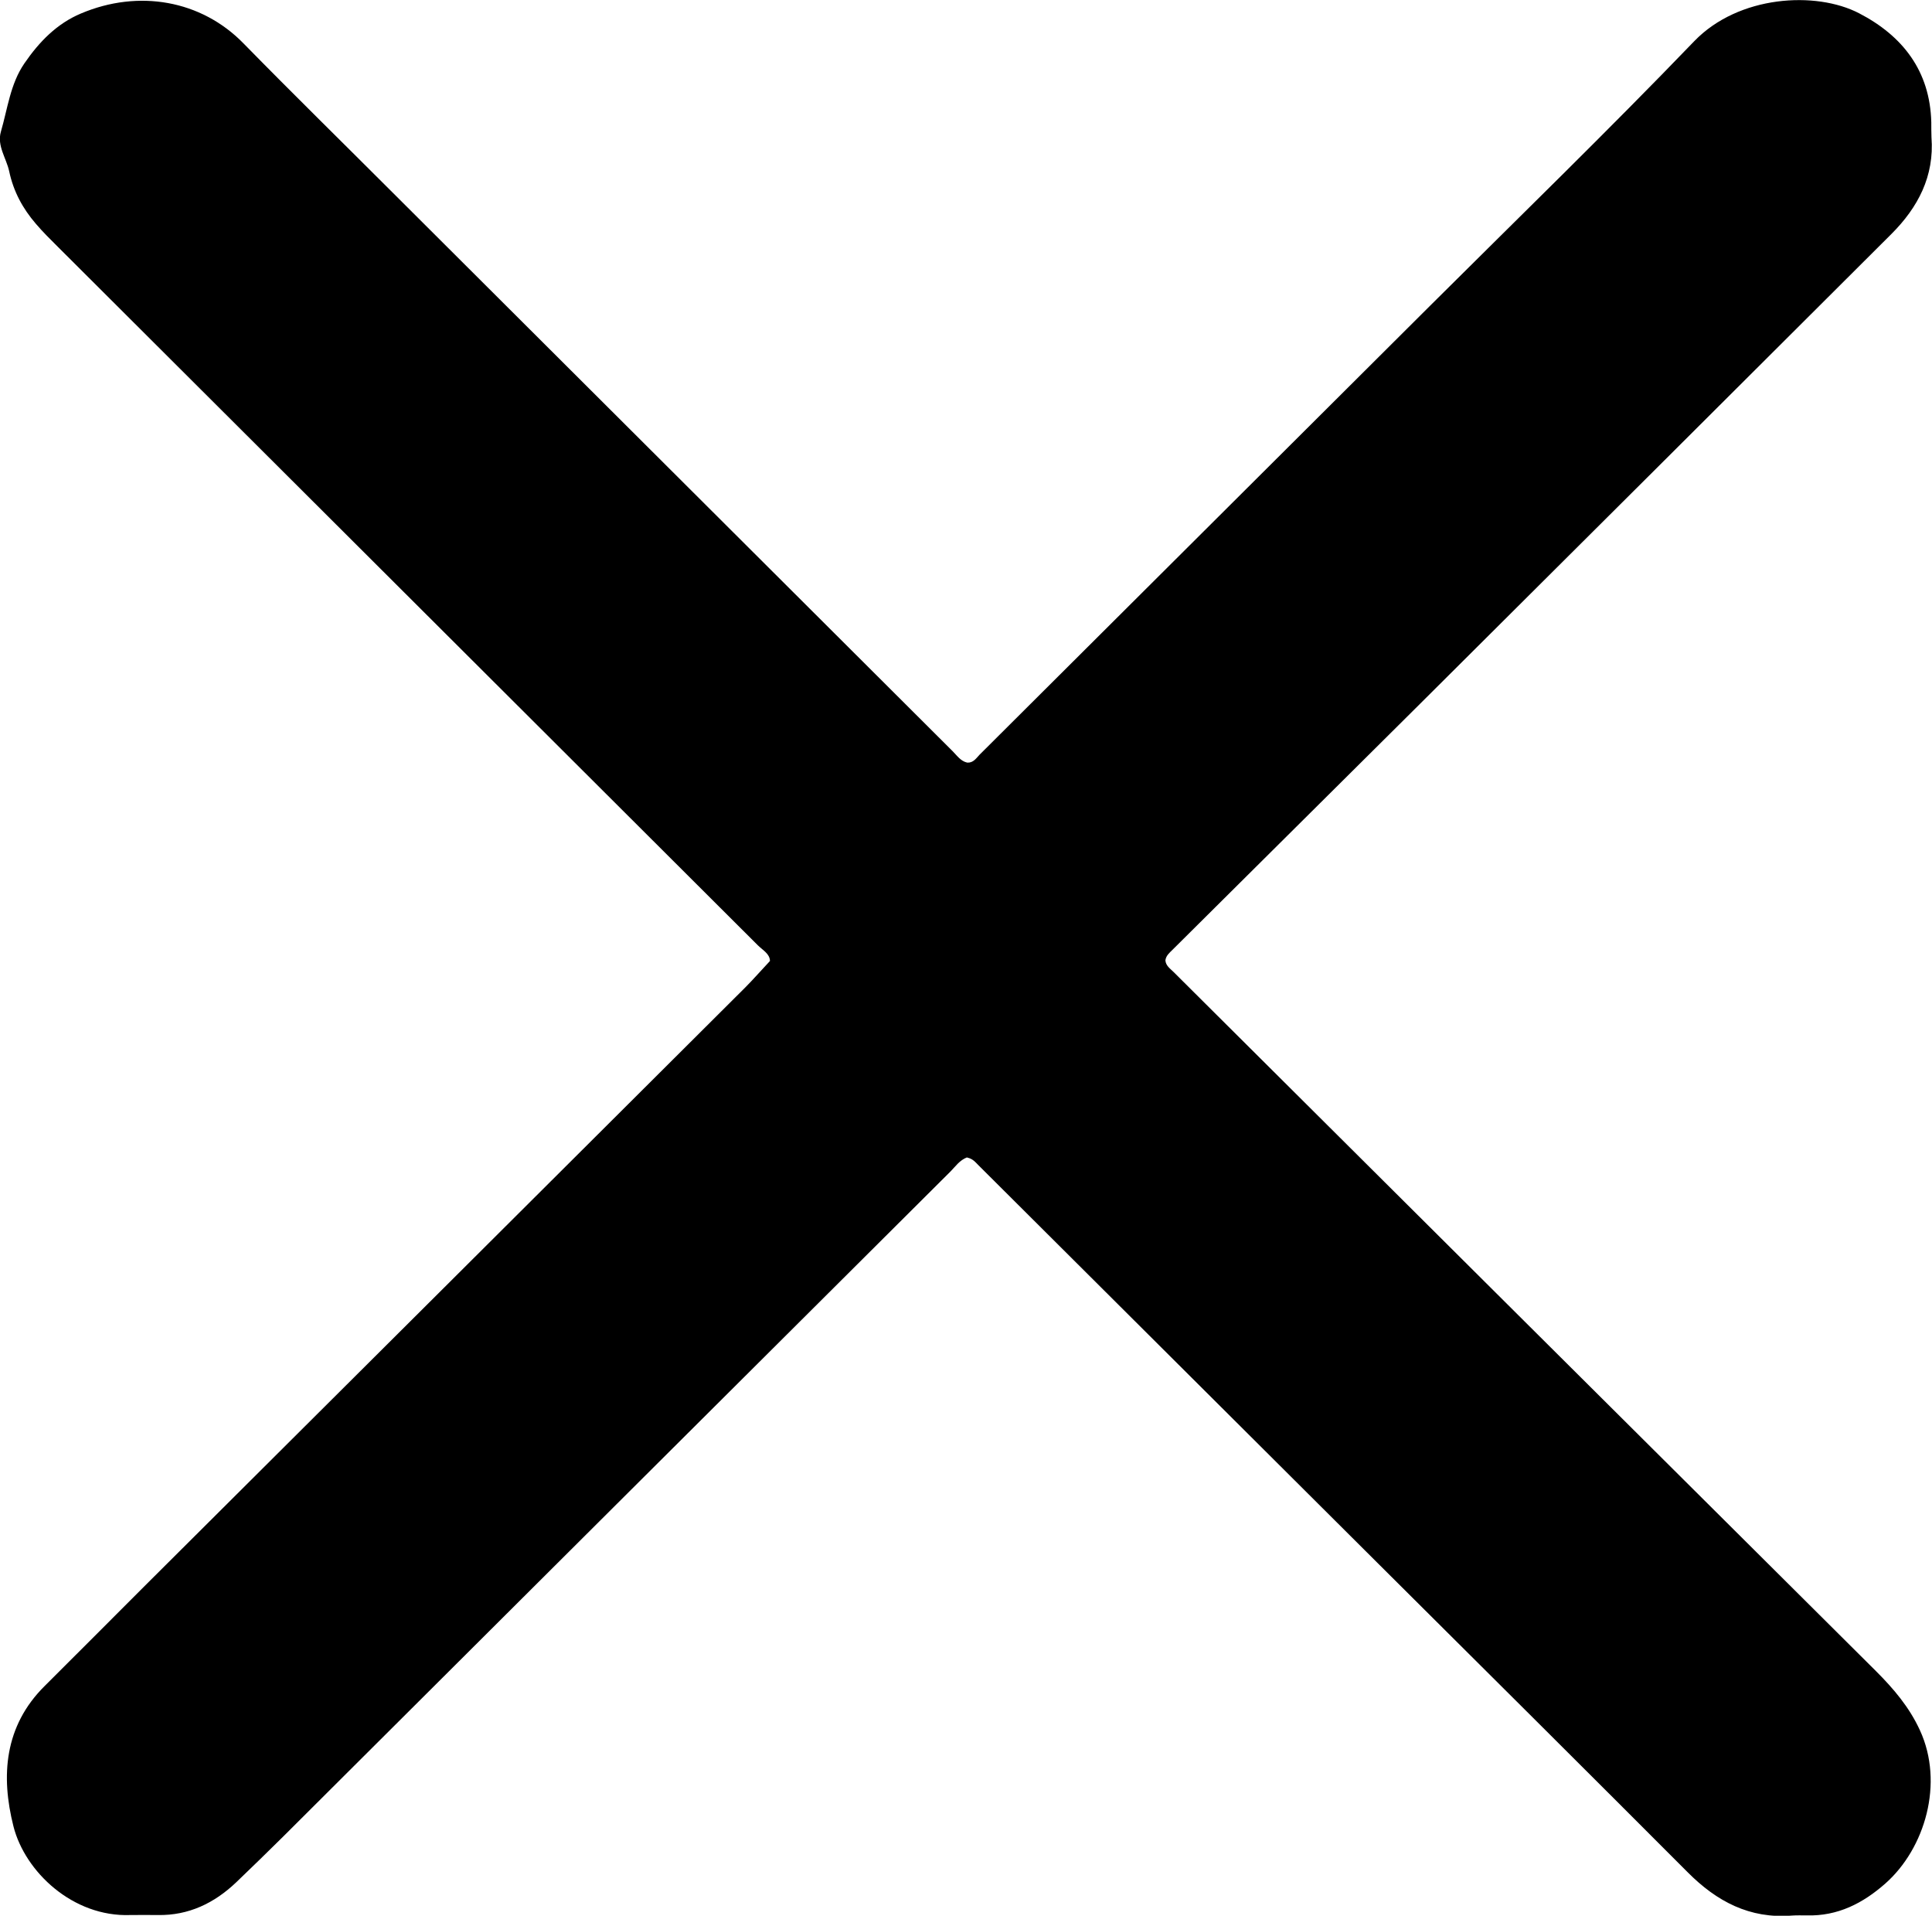 <?xml version="1.0" encoding="UTF-8"?>
<svg id="Layer_6_Image" data-name="Layer 6 Image" xmlns="http://www.w3.org/2000/svg" viewBox="0 0 109 108.07">
  <path d="M54.58,65.28c-.45.17-.67.52-.95.8-12.55,12.5-25.1,25.01-37.65,37.52-.88.87-1.77,1.74-2.66,2.59-1.23,1.17-2.68,1.87-4.41,1.84-.52,0-1.04-.01-1.56,0-3.24.12-5.94-2.44-6.59-5-.72-2.84-.52-5.66,1.76-7.92,1.87-1.86,3.73-3.73,5.6-5.6,11.3-11.26,22.61-22.52,33.91-33.79.48-.48.92-.99,1.41-1.51-.01-.41-.41-.61-.68-.88C29.59,40.19,16.43,27.06,3.26,13.92c-.42-.42-.85-.84-1.24-1.3-.74-.86-1.26-1.82-1.5-2.95-.16-.75-.7-1.44-.47-2.24.38-1.3.53-2.7,1.33-3.86.83-1.21,1.83-2.24,3.19-2.81C7.81-.61,11.35,0,13.74,2.45c2.77,2.83,5.6,5.6,8.4,8.4,10.53,10.51,21.07,21.01,31.6,31.52.25.25.46.57.83.65.34.02.5-.24.69-.44,8.47-8.44,16.94-16.88,25.41-25.32,4.99-4.97,10.04-9.87,14.92-14.94,2.5-2.59,6.86-2.84,9.3-1.57,2.45,1.27,4,3.25,4.07,6.15,0,.28,0,.56.01.84.17,2.2-.76,3.96-2.26,5.46-8.86,8.84-17.73,17.68-26.6,26.51-4.65,4.63-9.31,9.24-13.96,13.87-.17.17-.36.32-.4.59.02.31.27.47.46.66,13.21,13.15,26.42,26.3,39.63,39.44.99.99,1.88,2.03,2.48,3.34,1.37,2.97.29,6.66-1.95,8.64-1.27,1.12-2.69,1.85-4.44,1.8-.28,0-.56-.01-.84.01-2.38.19-4.24-.8-5.87-2.44-5.82-5.83-11.66-11.64-17.5-17.45-7.51-7.48-15.01-14.96-22.52-22.44-.17-.17-.32-.37-.64-.43Z" stroke-width="0"/>
</svg>